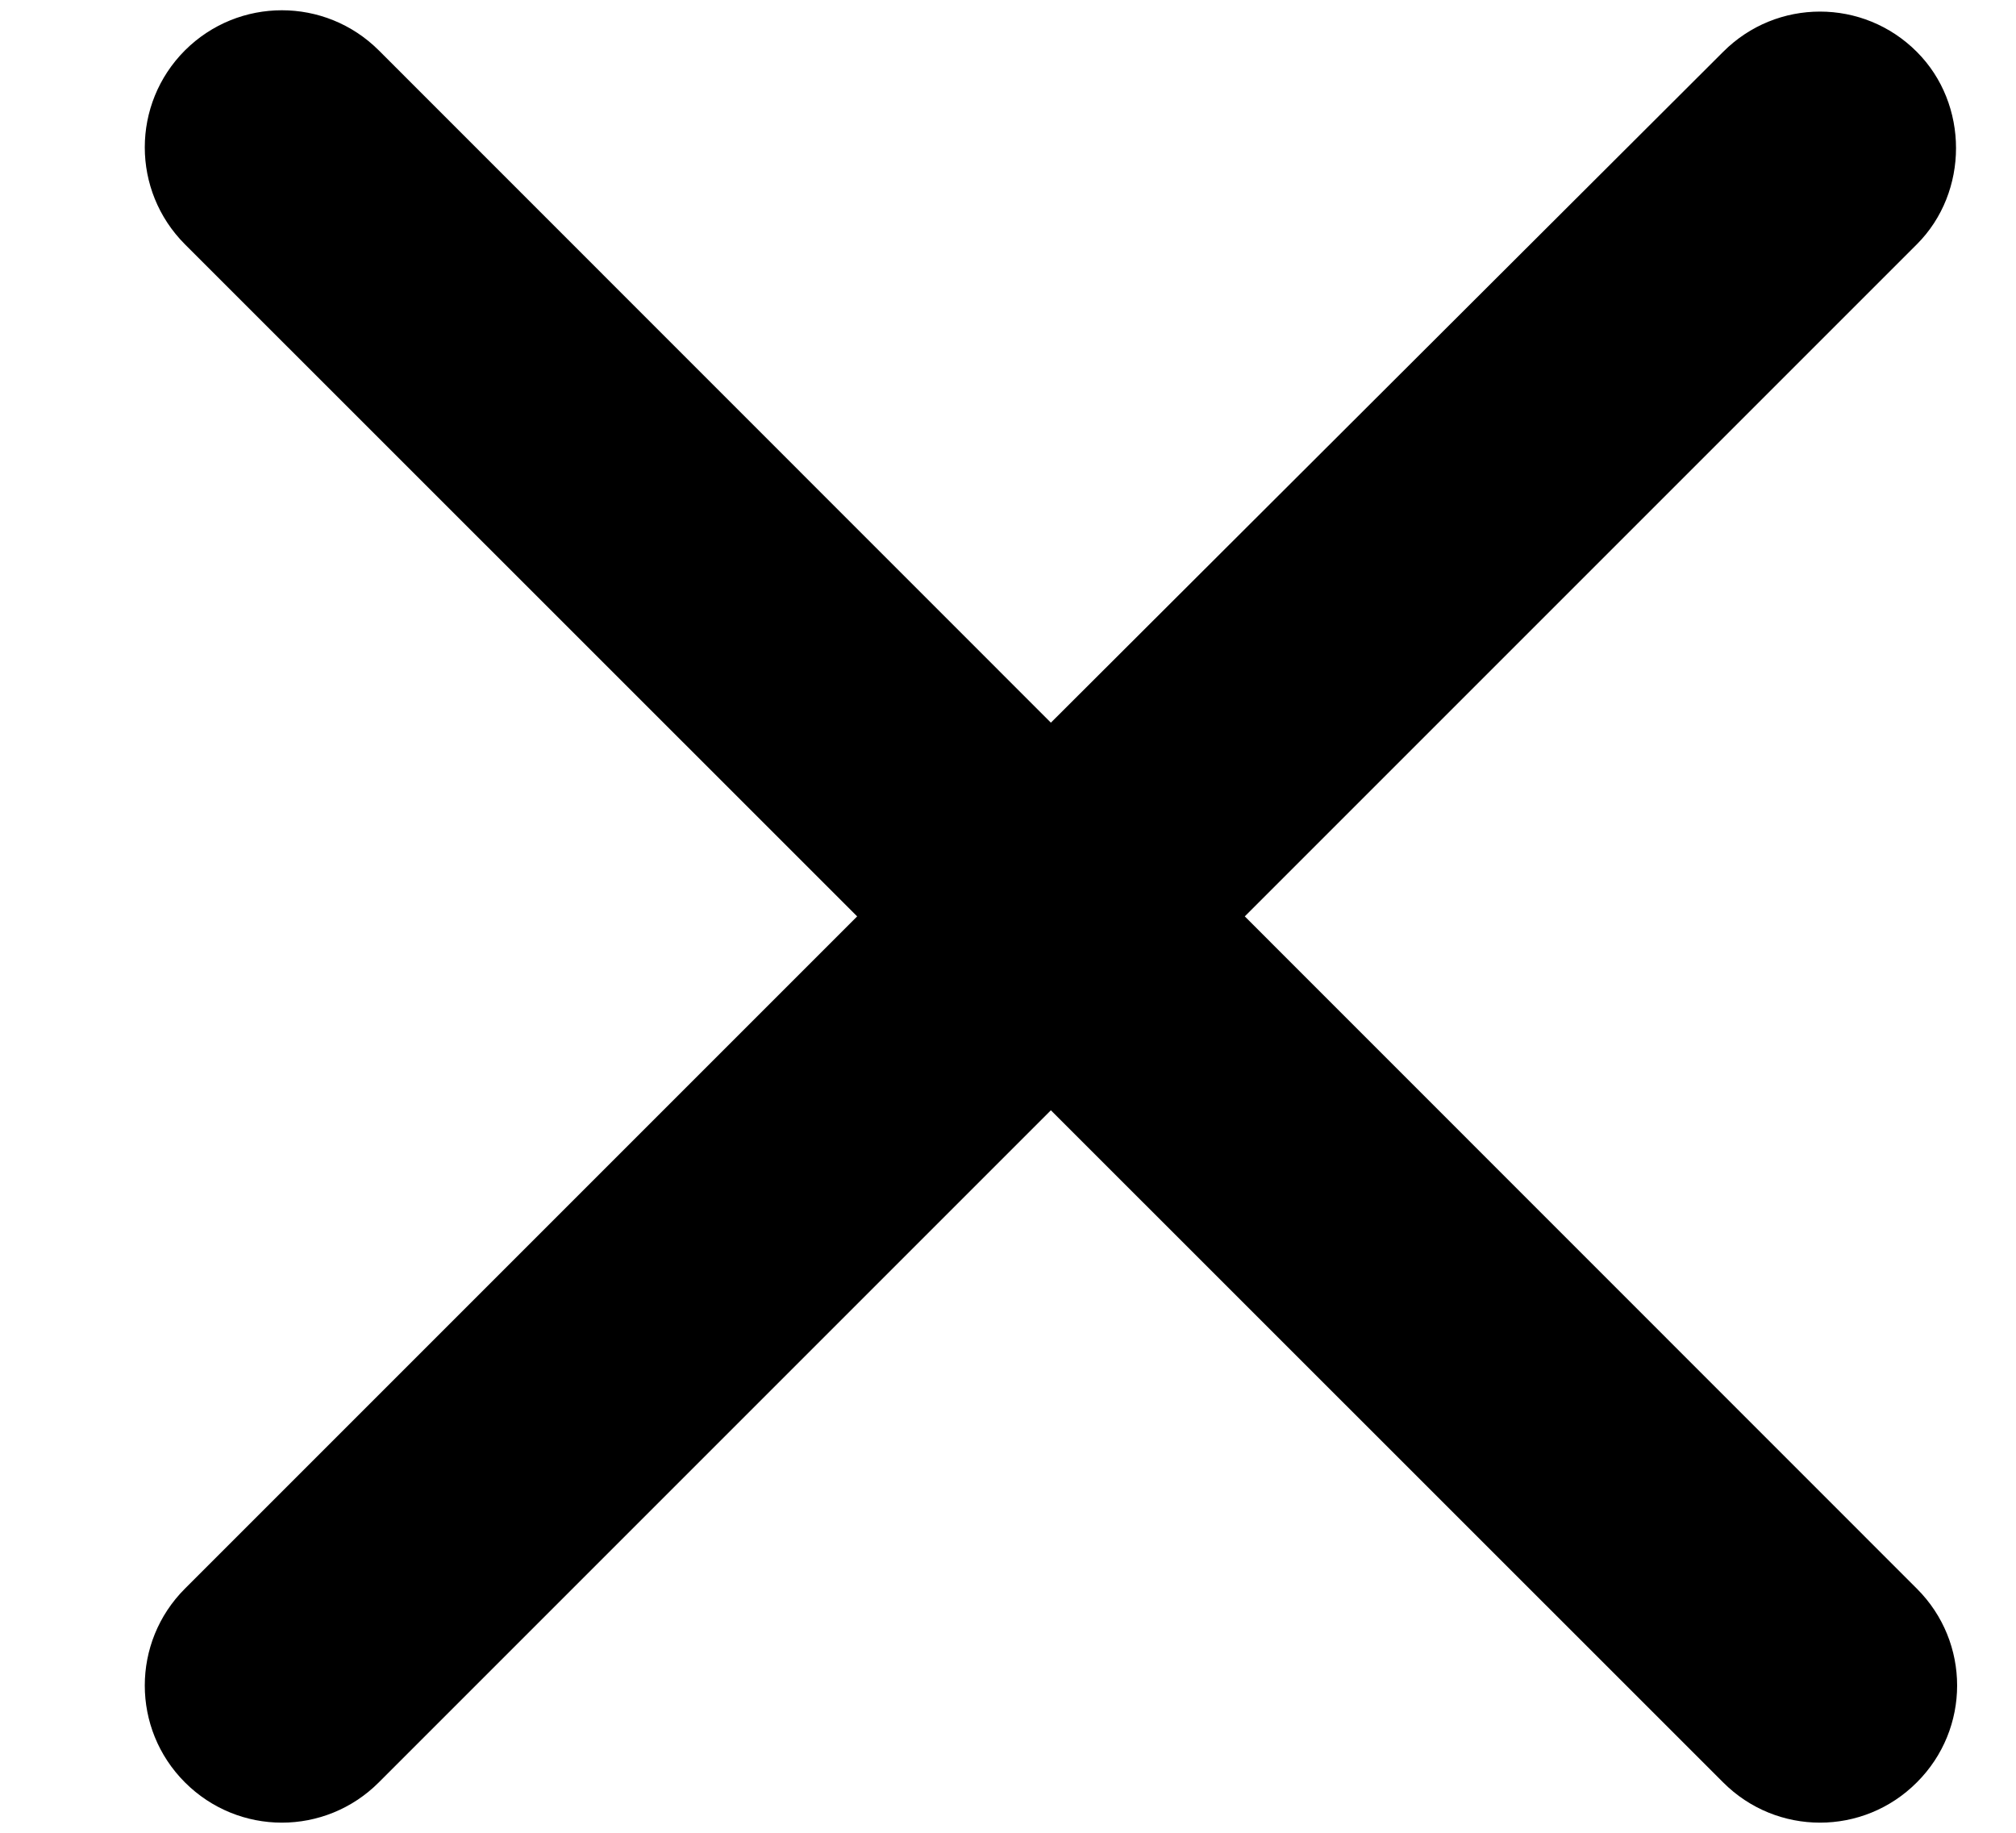 <svg width="11" height="10" viewBox="0 0 11 10" fill="none" xmlns="http://www.w3.org/2000/svg">
<path d="M10.459 0.283C10.167 -0.01 9.694 -0.01 9.402 0.283L5.734 3.943L2.067 0.275C1.774 -0.017 1.302 -0.017 1.009 0.275C0.717 0.568 0.717 1.04 1.009 1.333L4.677 5L1.009 8.668C0.717 8.96 0.717 9.433 1.009 9.725C1.302 10.018 1.774 10.018 2.067 9.725L5.734 6.058L9.402 9.725C9.694 10.018 10.167 10.018 10.459 9.725C10.752 9.433 10.752 8.96 10.459 8.668L6.792 5L10.459 1.333C10.744 1.048 10.744 0.568 10.459 0.283Z" fill="black"/>
</svg>
